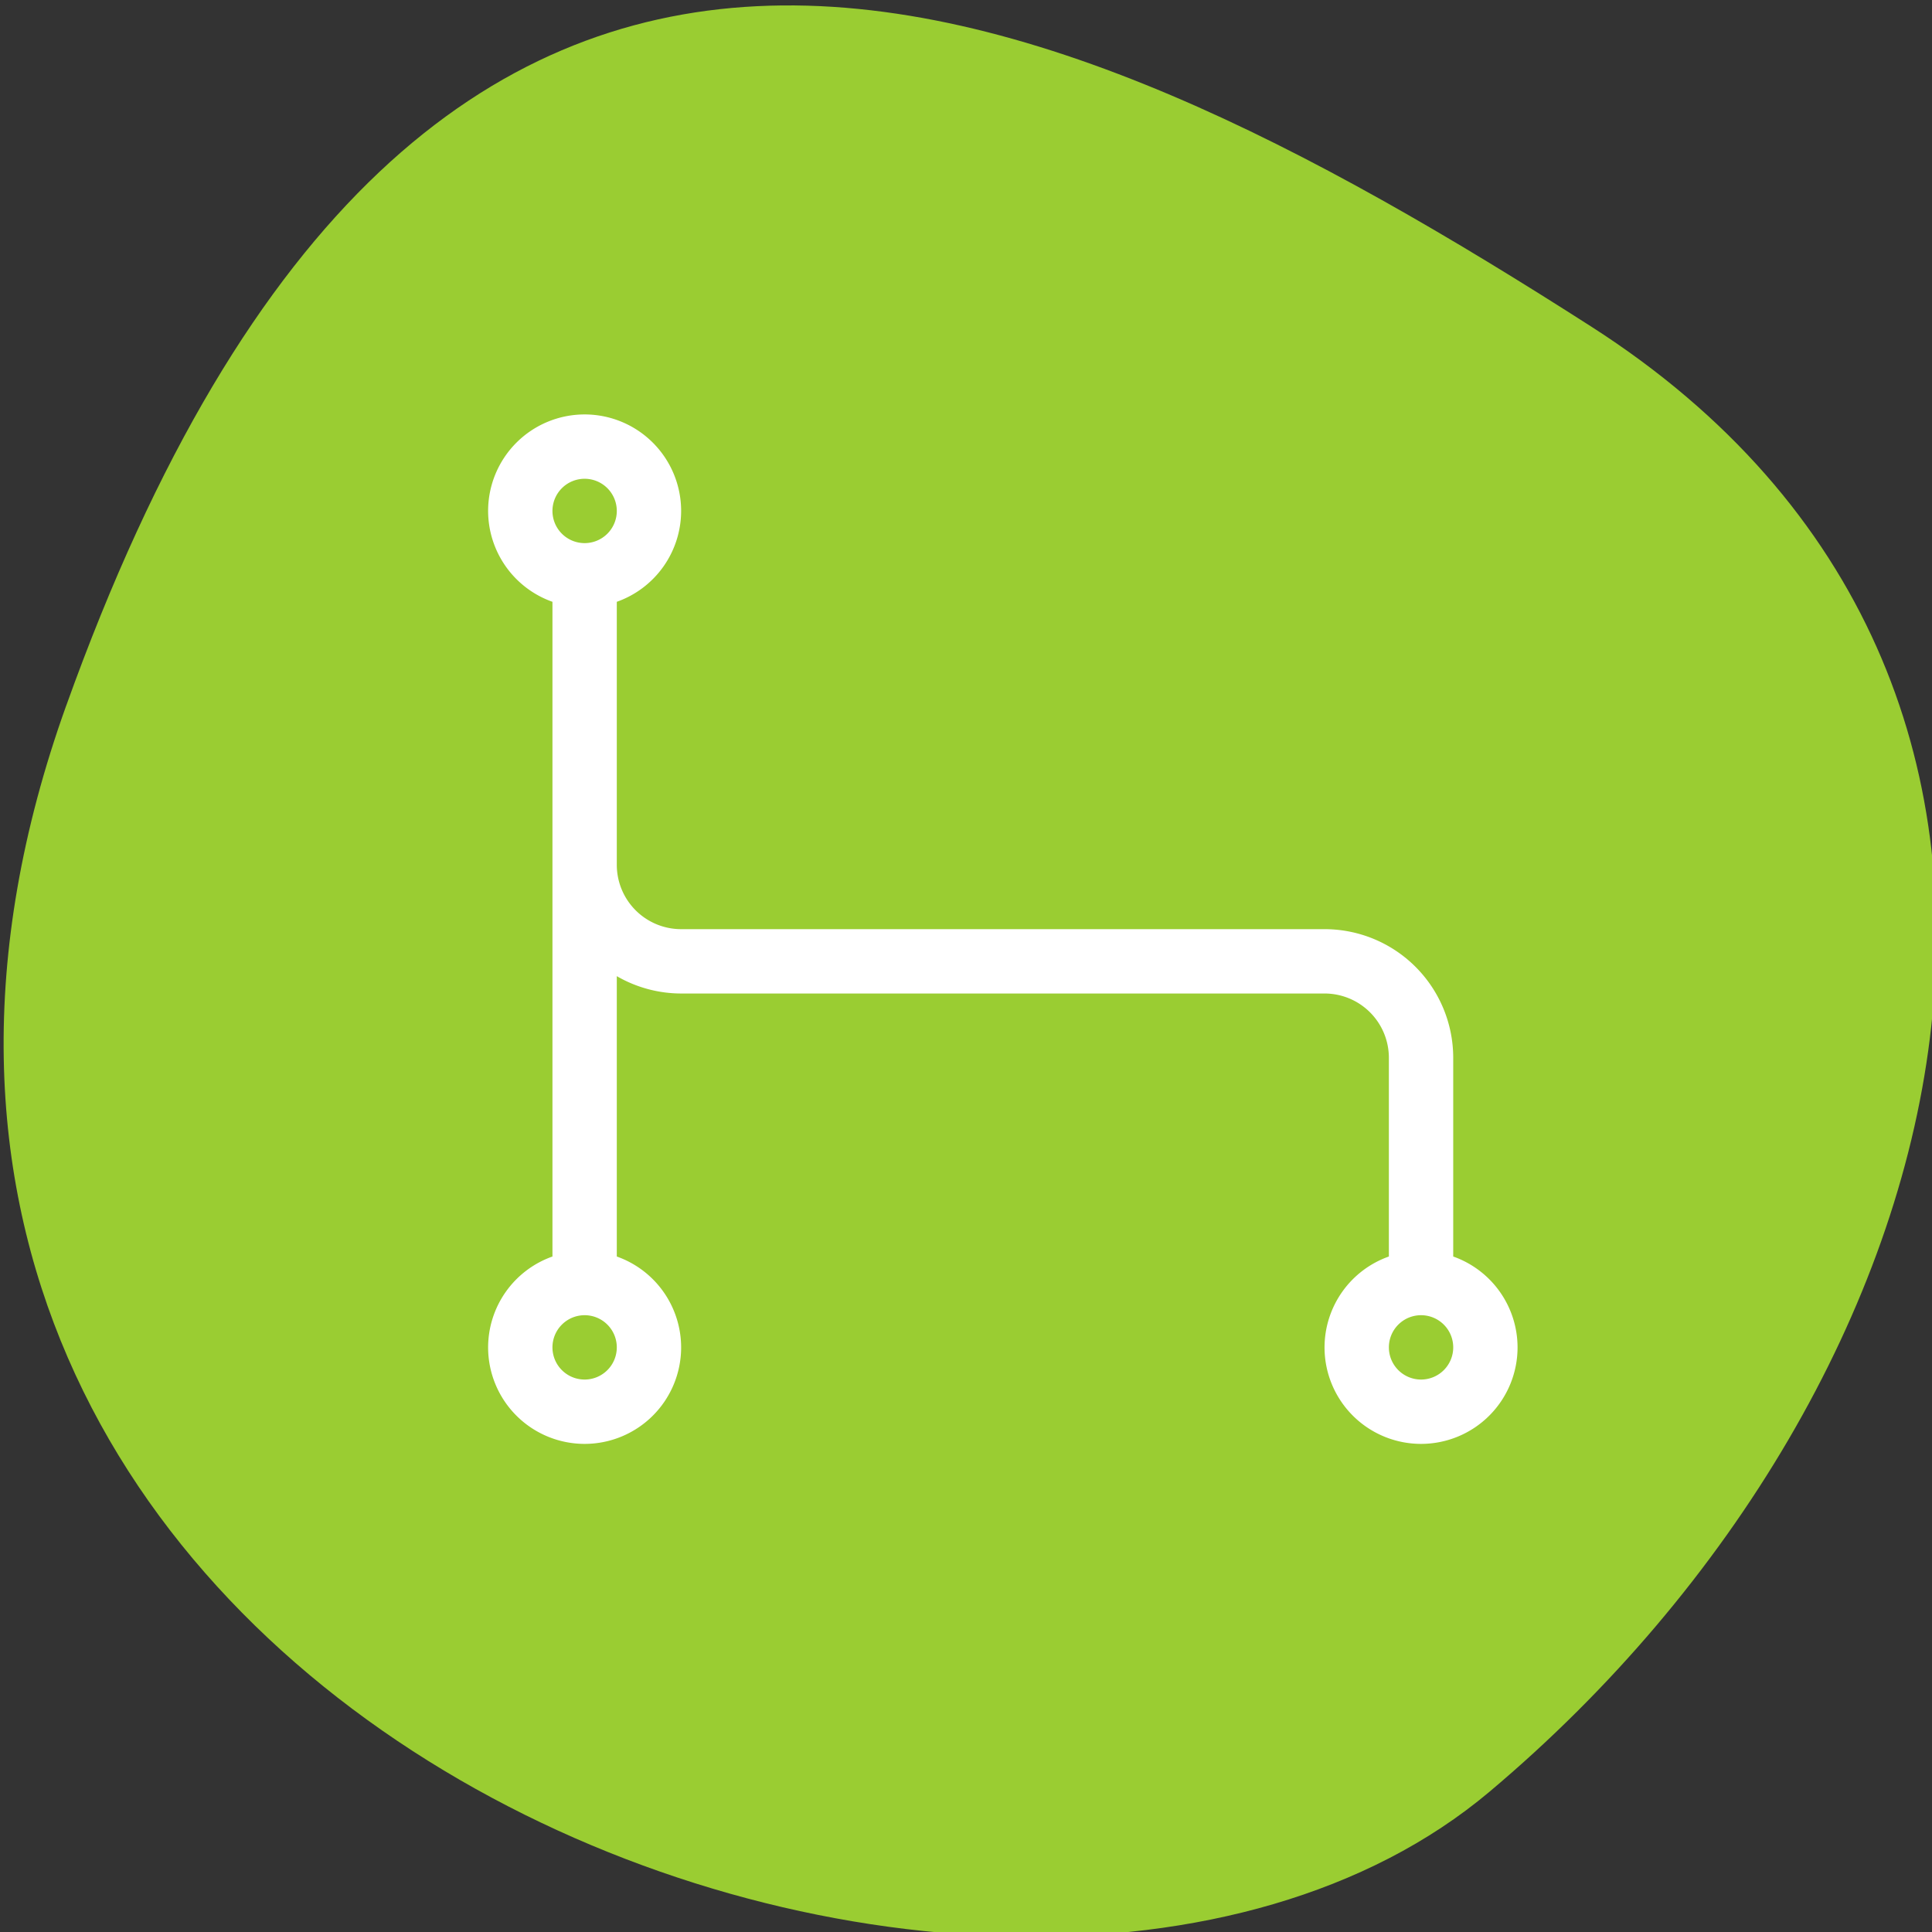 <svg xmlns="http://www.w3.org/2000/svg" viewBox="0 0 256 256"><rect x="0" y="0" width="256" height="256" fill="#333333" stroke="none"/><defs><clipPath><path d="M 0,64 H64 V128 H0 z"/></clipPath></defs><g style="fill:#9acd32;color:#000"><path d="m -1360.14 1641.33 c 46.11 -98.28 -119.59 -146.07 -181.85 -106.06 -62.25 40.01 -83.52 108.58 -13.01 143.08 70.51 34.501 148.75 61.26 194.86 -37.03 z" transform="matrix(-1.037 0 0 -1.357 -1401.695 2320.79)"/></g><path d="M 77.466 54.915 A 12.788 12.788 0 0 0 64.678 67.703 12.788 12.788 0 0 0 73.203 79.742 v 86.753 a 12.788 12.788 0 0 0 -8.525 12.039 12.788 12.788 0 0 0 12.788 12.788 12.788 12.788 0 0 0 12.788 -12.788 12.788 12.788 0 0 0 -8.525 -12.039 v -37.149 a 17.051 17.051 0 0 0 8.525 2.298 h 85.254 a 8.525 8.525 0 0 1 8.525 8.525 v 26.326 a 12.788 12.788 0 0 0 -8.525 12.039 12.788 12.788 0 0 0 12.788 12.788 12.788 12.788 0 0 0 12.788 -12.788 12.788 12.788 0 0 0 -8.525 -12.039 v -26.326 a 17.051 17.051 0 0 0 -17.051 -17.051 h -85.254 a 8.525 8.525 0 0 1 -8.525 -8.525 v -34.851 A 12.788 12.788 0 0 0 90.254 67.703 12.788 12.788 0 0 0 77.466 54.915 z m 0 8.525 a 4.263 4.263 0 0 1 4.263 4.263 4.263 4.263 0 0 1 -4.263 4.263 4.263 4.263 0 0 1 -4.263 -4.263 4.263 4.263 0 0 1 4.263 -4.263 z m 0 110.831 a 4.263 4.263 0 0 1 4.263 4.263 4.263 4.263 0 0 1 -4.263 4.263 4.263 4.263 0 0 1 -4.263 -4.263 4.263 4.263 0 0 1 4.263 -4.263 z m 110.831 0 a 4.263 4.263 0 0 1 4.263 4.263 4.263 4.263 0 0 1 -4.263 4.263 4.263 4.263 0 0 1 -4.263 -4.263 4.263 4.263 0 0 1 4.263 -4.263 z" style="fill:#fff;color:#f2f2f2"/></svg>